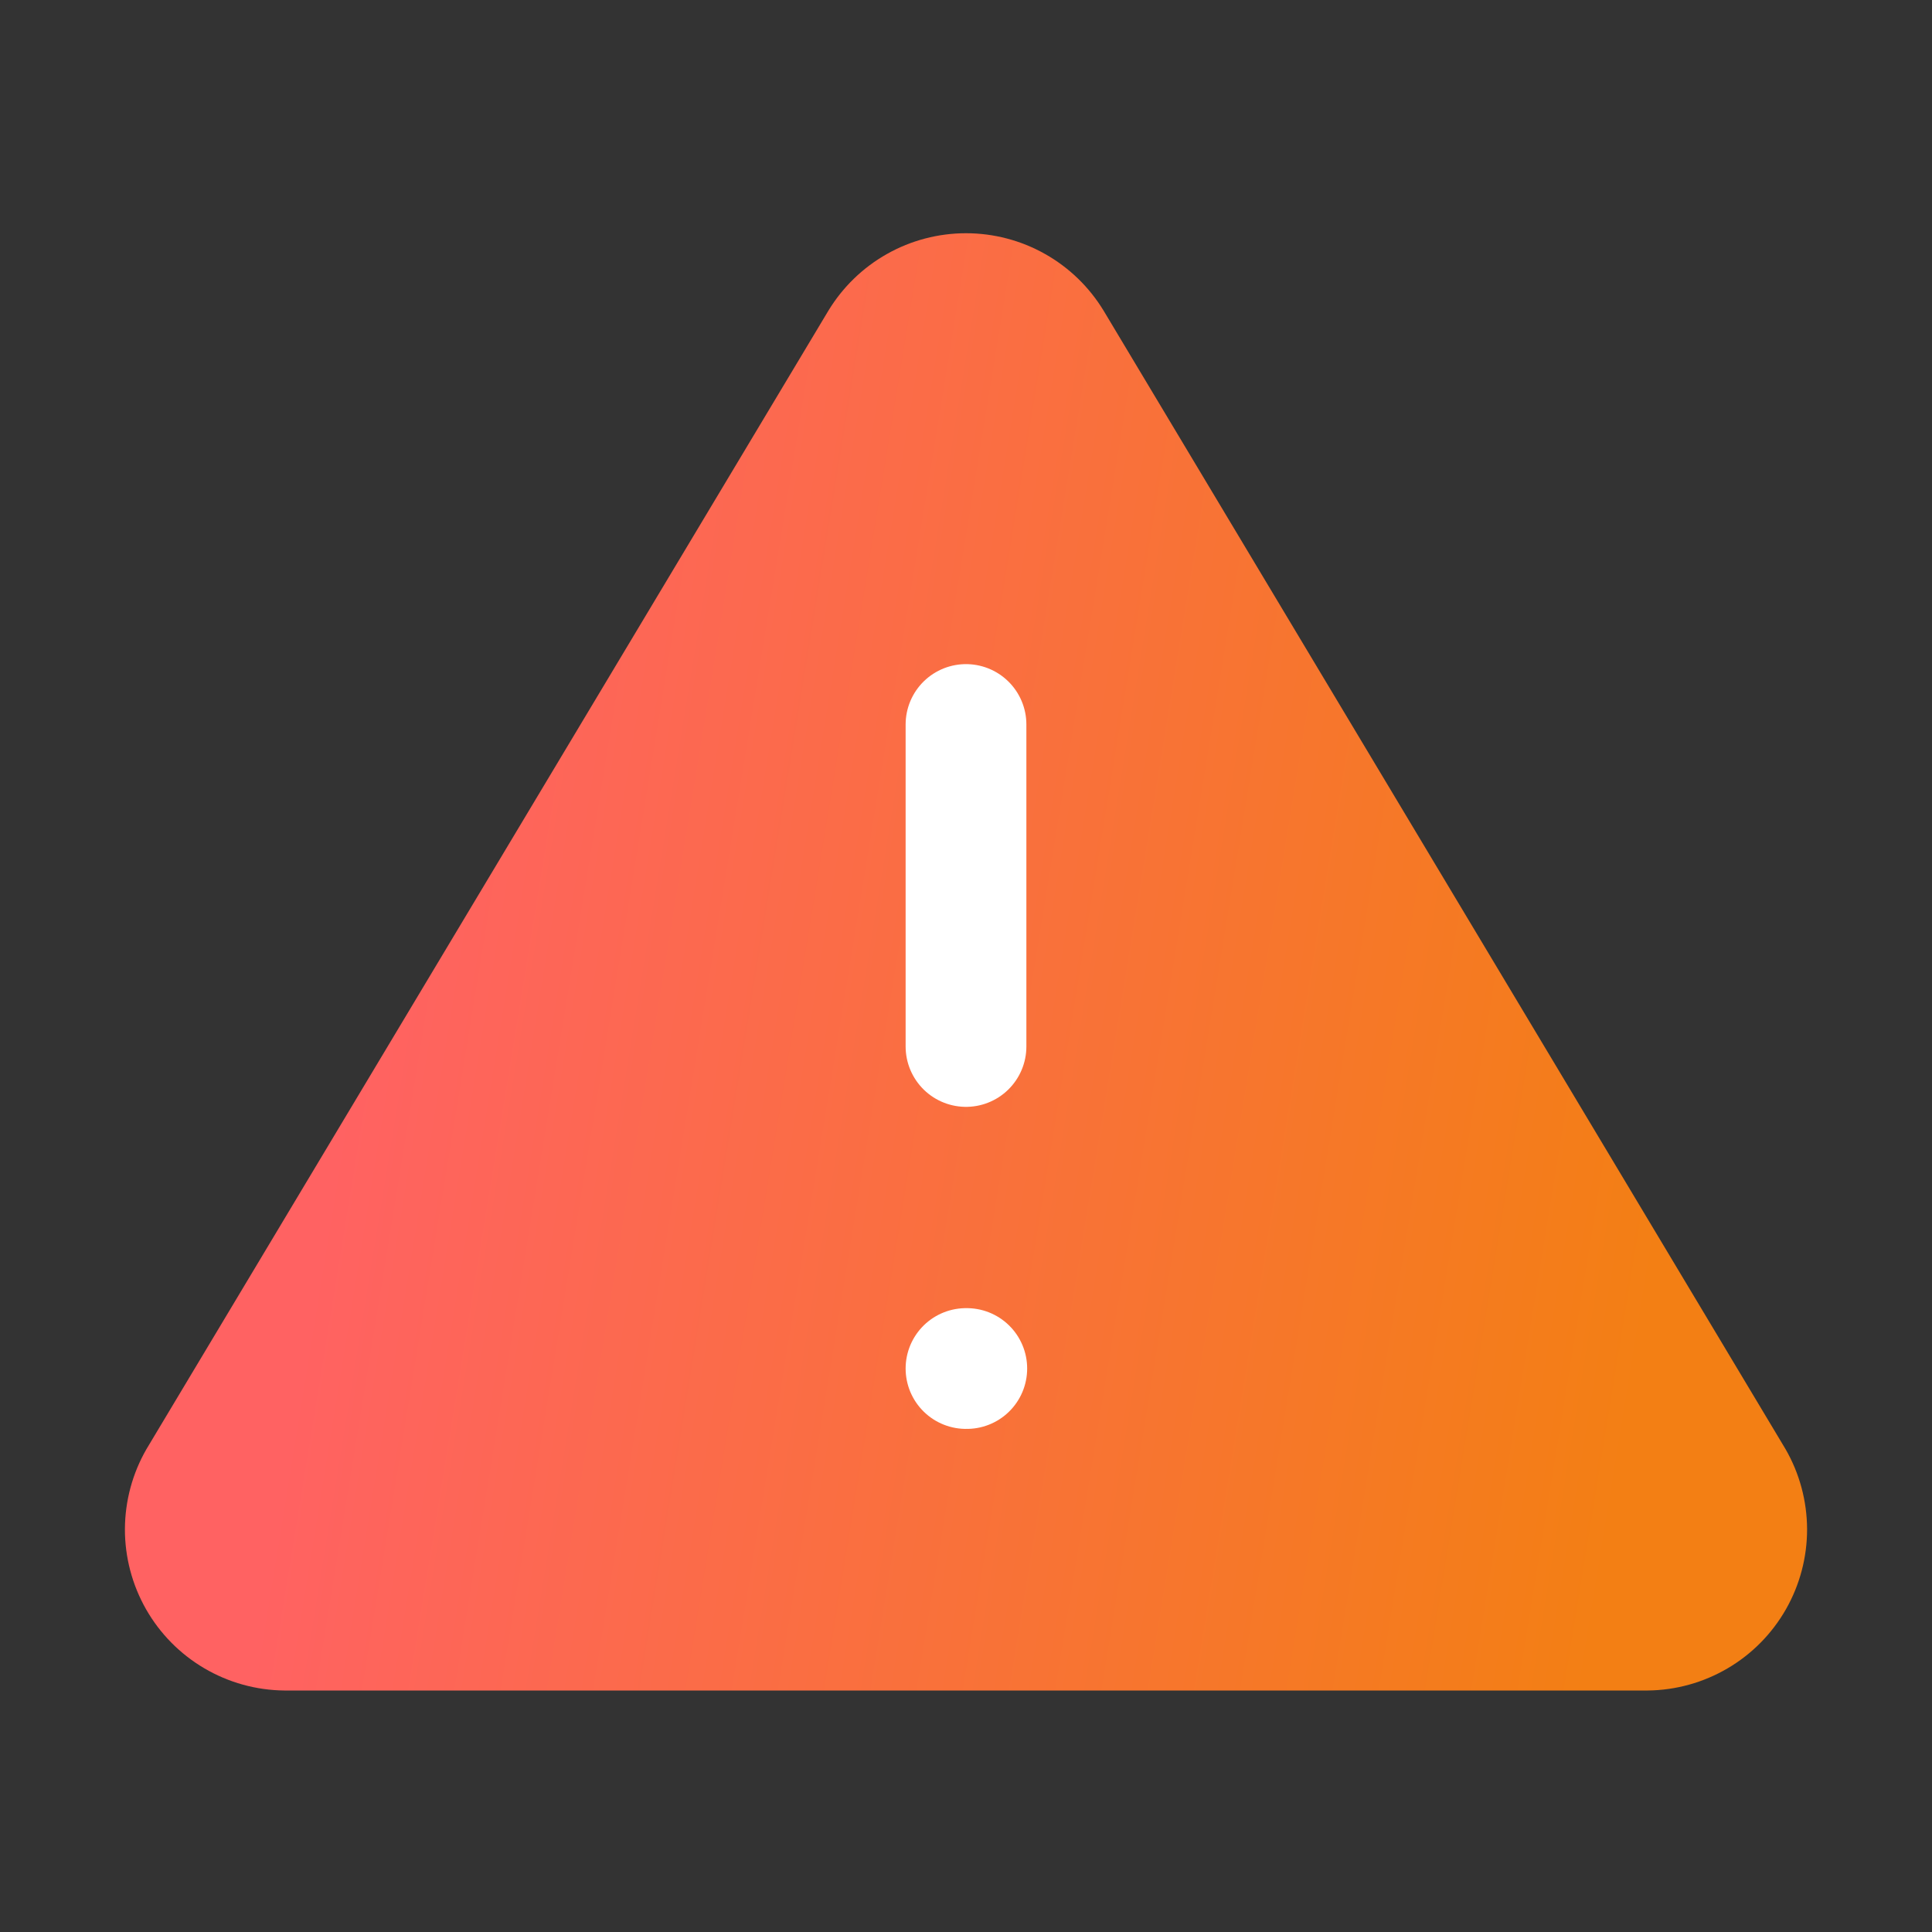 <svg width="32" height="32" viewBox="0 0 32 32" fill="none" xmlns="http://www.w3.org/2000/svg">
<rect x="0" y="0" width="32" height="32" fill="#333333" stroke="none"/>
<path d="M13.72 5.147L2.427 24C2.194 24.403 2.071 24.86 2.069 25.326C2.068 25.792 2.189 26.25 2.419 26.654C2.65 27.059 2.982 27.396 3.384 27.632C3.785 27.868 4.241 27.995 4.707 28H27.293C27.759 27.995 28.215 27.868 28.616 27.632C29.018 27.396 29.35 27.059 29.581 26.654C29.811 26.25 29.932 25.792 29.931 25.326C29.929 24.86 29.806 24.403 29.573 24L18.28 5.147C18.042 4.755 17.708 4.431 17.308 4.206C16.909 3.981 16.458 3.863 16 3.863C15.542 3.863 15.091 3.981 14.692 4.206C14.292 4.431 13.958 4.755 13.72 5.147V5.147Z" fill="url(#paint0_linear_1_2444)"/>
<path d="M16 12V17.333" stroke="white" stroke-width="2" stroke-linecap="round" stroke-linejoin="round"/>
<path d="M16 22.667H16.013" stroke="white" stroke-width="2" stroke-linecap="round" stroke-linejoin="round"/>
<defs>
<linearGradient id="paint0_linear_1_2444" x1="6.992" y1="10.105" x2="28.623" y2="13.629" gradientUnits="userSpaceOnUse">
<stop stop-color="#FF6262"/>
<stop offset="1" stop-color="#F37F14"/>
</linearGradient>
</defs>
</svg>
